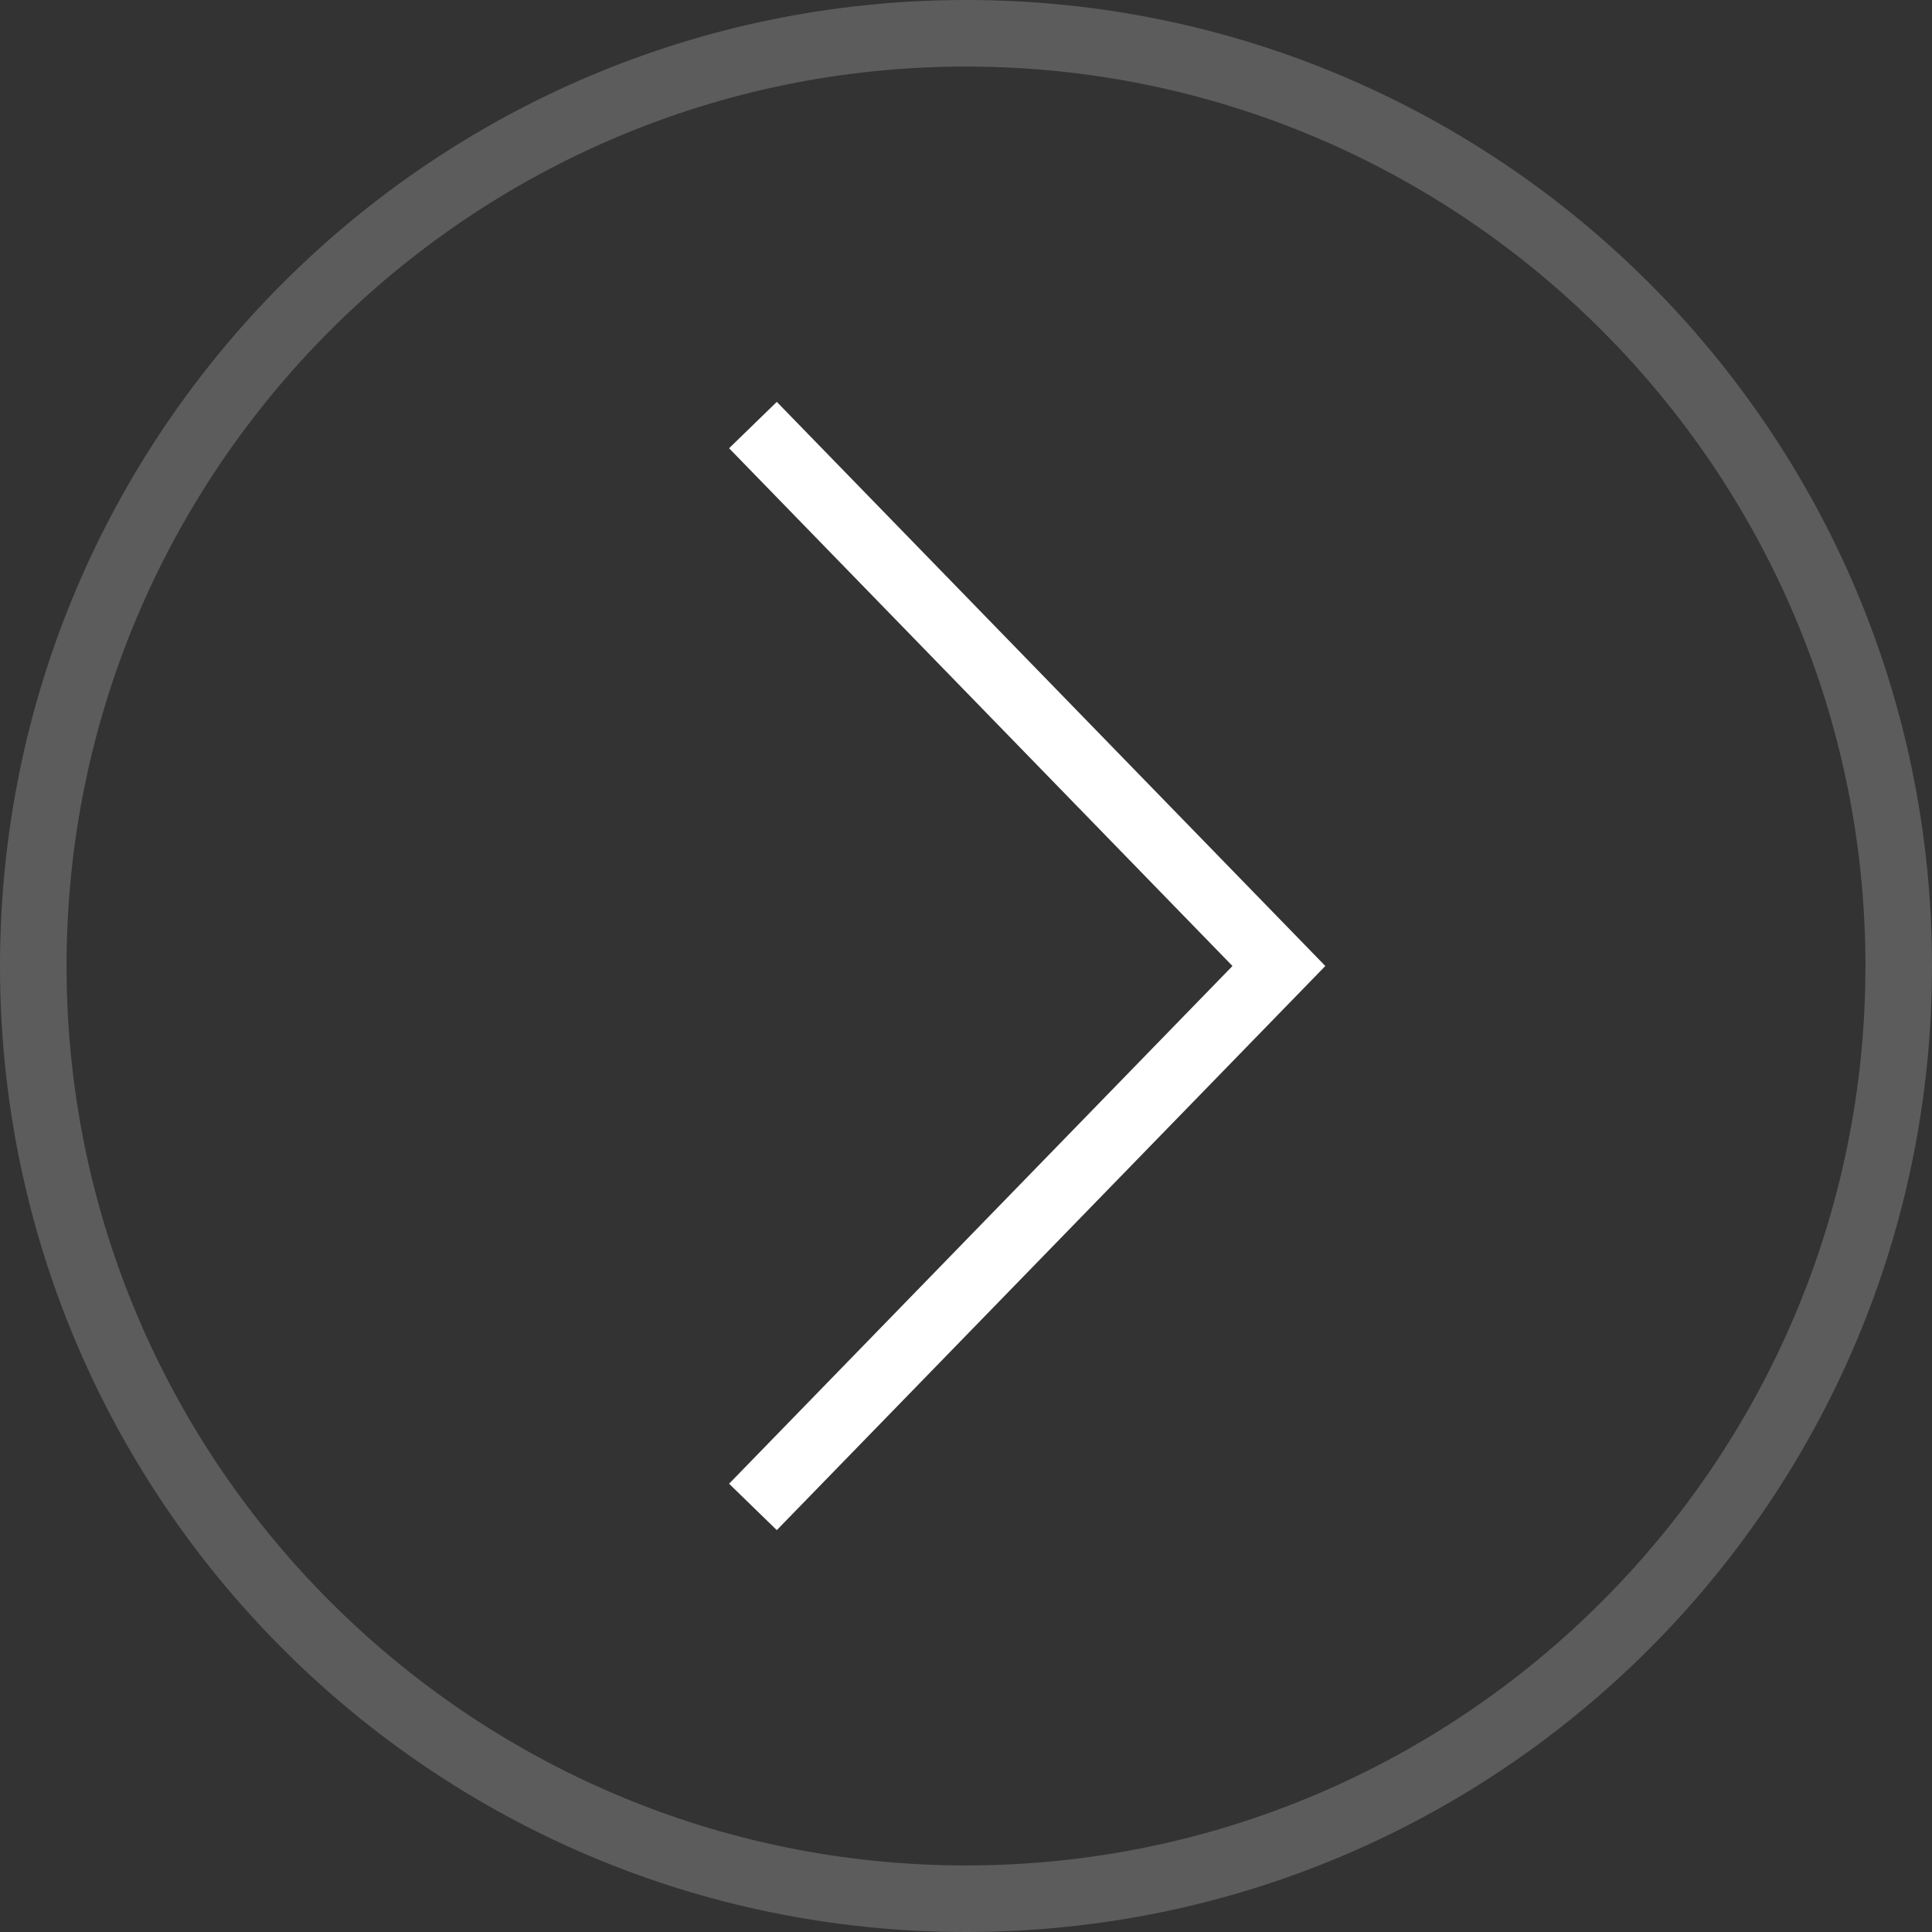 <?xml version="1.0" encoding="utf-8"?>
<!-- Generator: Adobe Illustrator 16.0.0, SVG Export Plug-In . SVG Version: 6.00 Build 0)  -->
<!DOCTYPE svg PUBLIC "-//W3C//DTD SVG 1.1//EN" "http://www.w3.org/Graphics/SVG/1.1/DTD/svg11.dtd">
<svg version="1.1" id="share" xmlns="http://www.w3.org/2000/svg" xmlns:xlink="http://www.w3.org/1999/xlink" x="0px" y="0px"
	 width="232px" height="232px" viewBox="-0.5 0.5 232 232" enable-background="new -0.5 0.5 232 232" xml:space="preserve">
<rect x="-0.5" y="0.5" width="232" height="232" fill="#333333" stroke="none"/>
<g>
	<g opacity="0.2">
		<path fill="#FFFFFF" d="M115.5,8.492c59.555,0,108.008,48.453,108.008,108.008S175.055,224.508,115.5,224.508
			S7.492,176.055,7.492,116.5S55.945,8.492,115.5,8.492 M115.5,0.5c-64.062,0-116,51.934-116,116s51.938,116,116,116
			c64.064,0,116-51.934,116-116S179.564,0.5,115.5,0.5L115.5,0.5z"/>
	</g>
	<g>
		<polygon fill="#FFFFFF" points="92.78,184.242 87.051,178.67 147.5,116.5 87.051,54.328 92.78,48.758 158.649,116.5 		"/>
	</g>
</g>
</svg>
